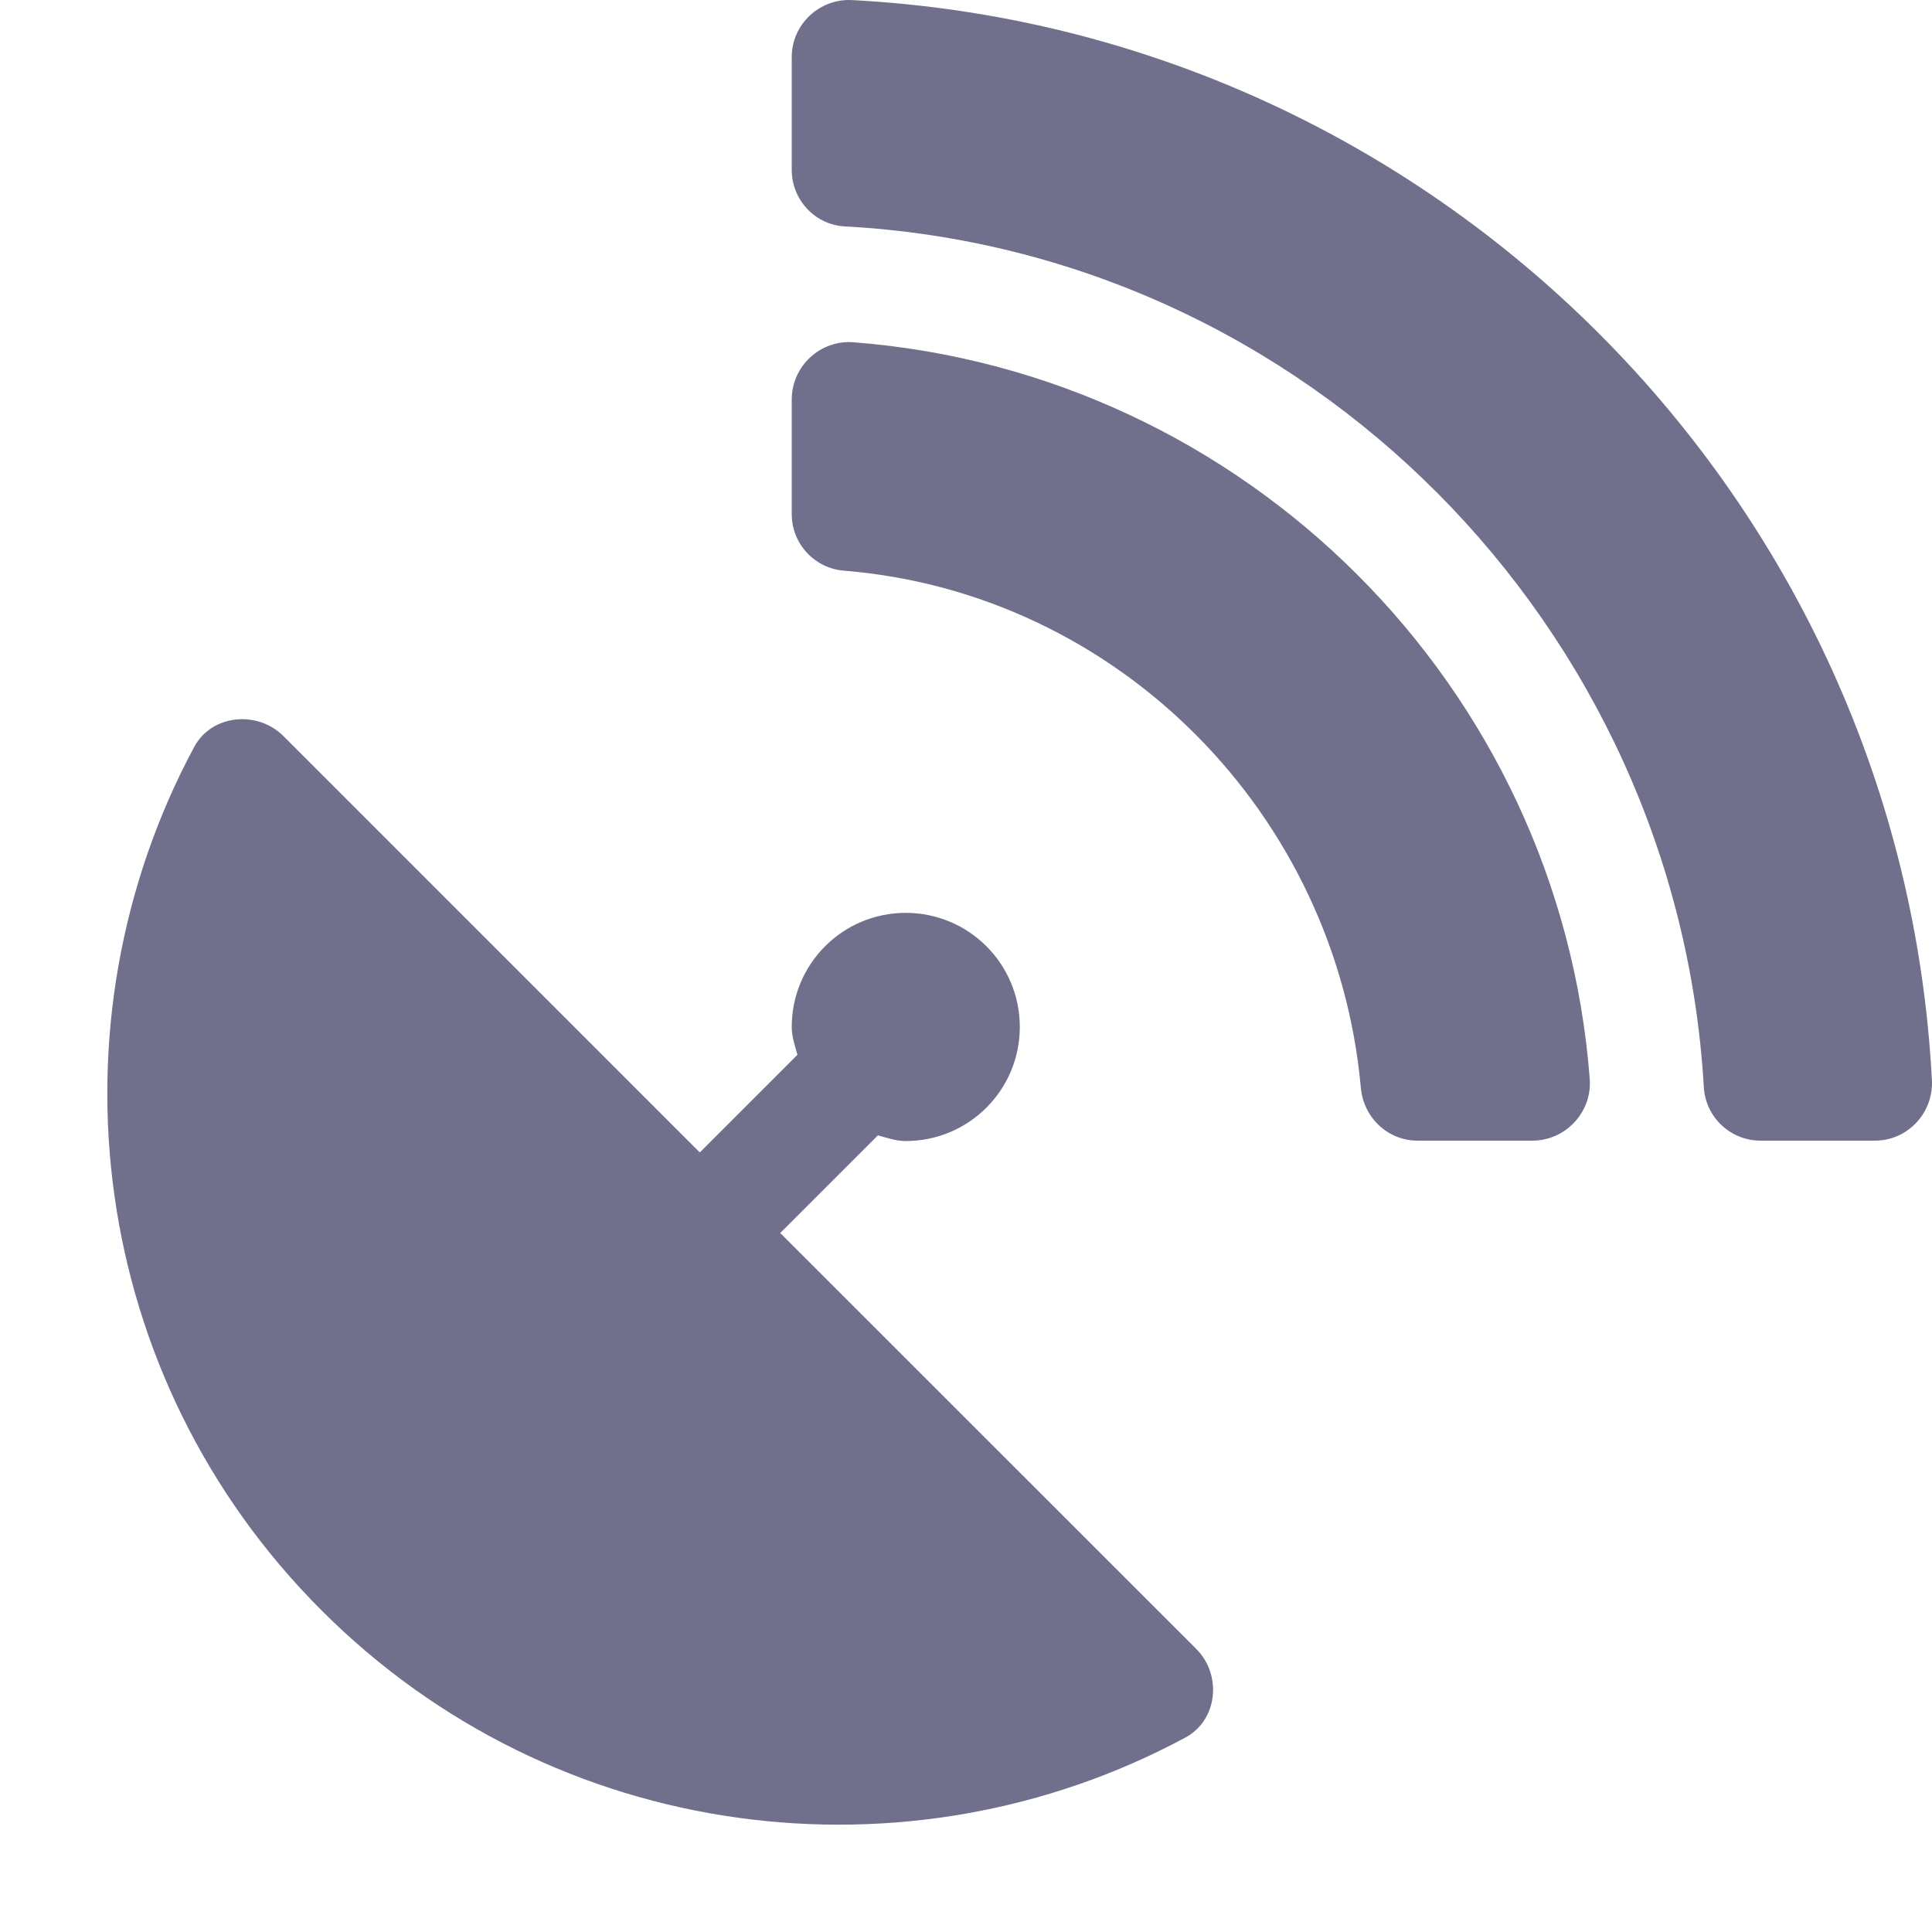 <svg width="20" height="20" viewBox="0 0 20 20" fill="none" xmlns="http://www.w3.org/2000/svg">
<g clip-path="url(#clip0_302_846)">
<path d="M8.077 12.764L9.088 11.753C9.184 11.779 9.273 11.812 9.376 11.812C10.029 11.812 10.557 11.284 10.557 10.631C10.557 9.978 10.029 9.45 9.376 9.45C8.723 9.45 8.196 9.978 8.196 10.631C8.196 10.734 8.229 10.823 8.255 10.919L7.244 11.93L2.934 7.62C2.665 7.351 2.192 7.395 2.011 7.731C0.469 10.602 0.908 14.251 3.329 16.671C5.749 19.092 9.402 19.531 12.269 17.988C12.608 17.808 12.653 17.335 12.38 17.066L8.077 12.764ZM8.823 0.001C8.483 -0.018 8.196 0.252 8.196 0.591V1.757C8.196 2.071 8.439 2.329 8.749 2.344C13.524 2.602 17.361 6.476 17.638 11.255C17.656 11.565 17.914 11.808 18.224 11.808H19.409C19.748 11.808 20.017 11.52 19.999 11.181C19.685 5.159 14.845 0.318 8.823 0.001ZM8.834 3.543C8.491 3.517 8.196 3.79 8.196 4.137V5.322C8.196 5.631 8.435 5.886 8.742 5.908C11.575 6.141 13.834 8.425 14.088 11.266C14.118 11.572 14.368 11.808 14.675 11.808H15.863C16.206 11.808 16.483 11.513 16.457 11.17C16.147 7.107 12.896 3.857 8.834 3.543Z" fill="#70708C"/>
</g>
<defs>
<clipPath id="clip0_302_846">
<rect width="20" height="20" fill="white"/>
</clipPath>
</defs>
</svg>
